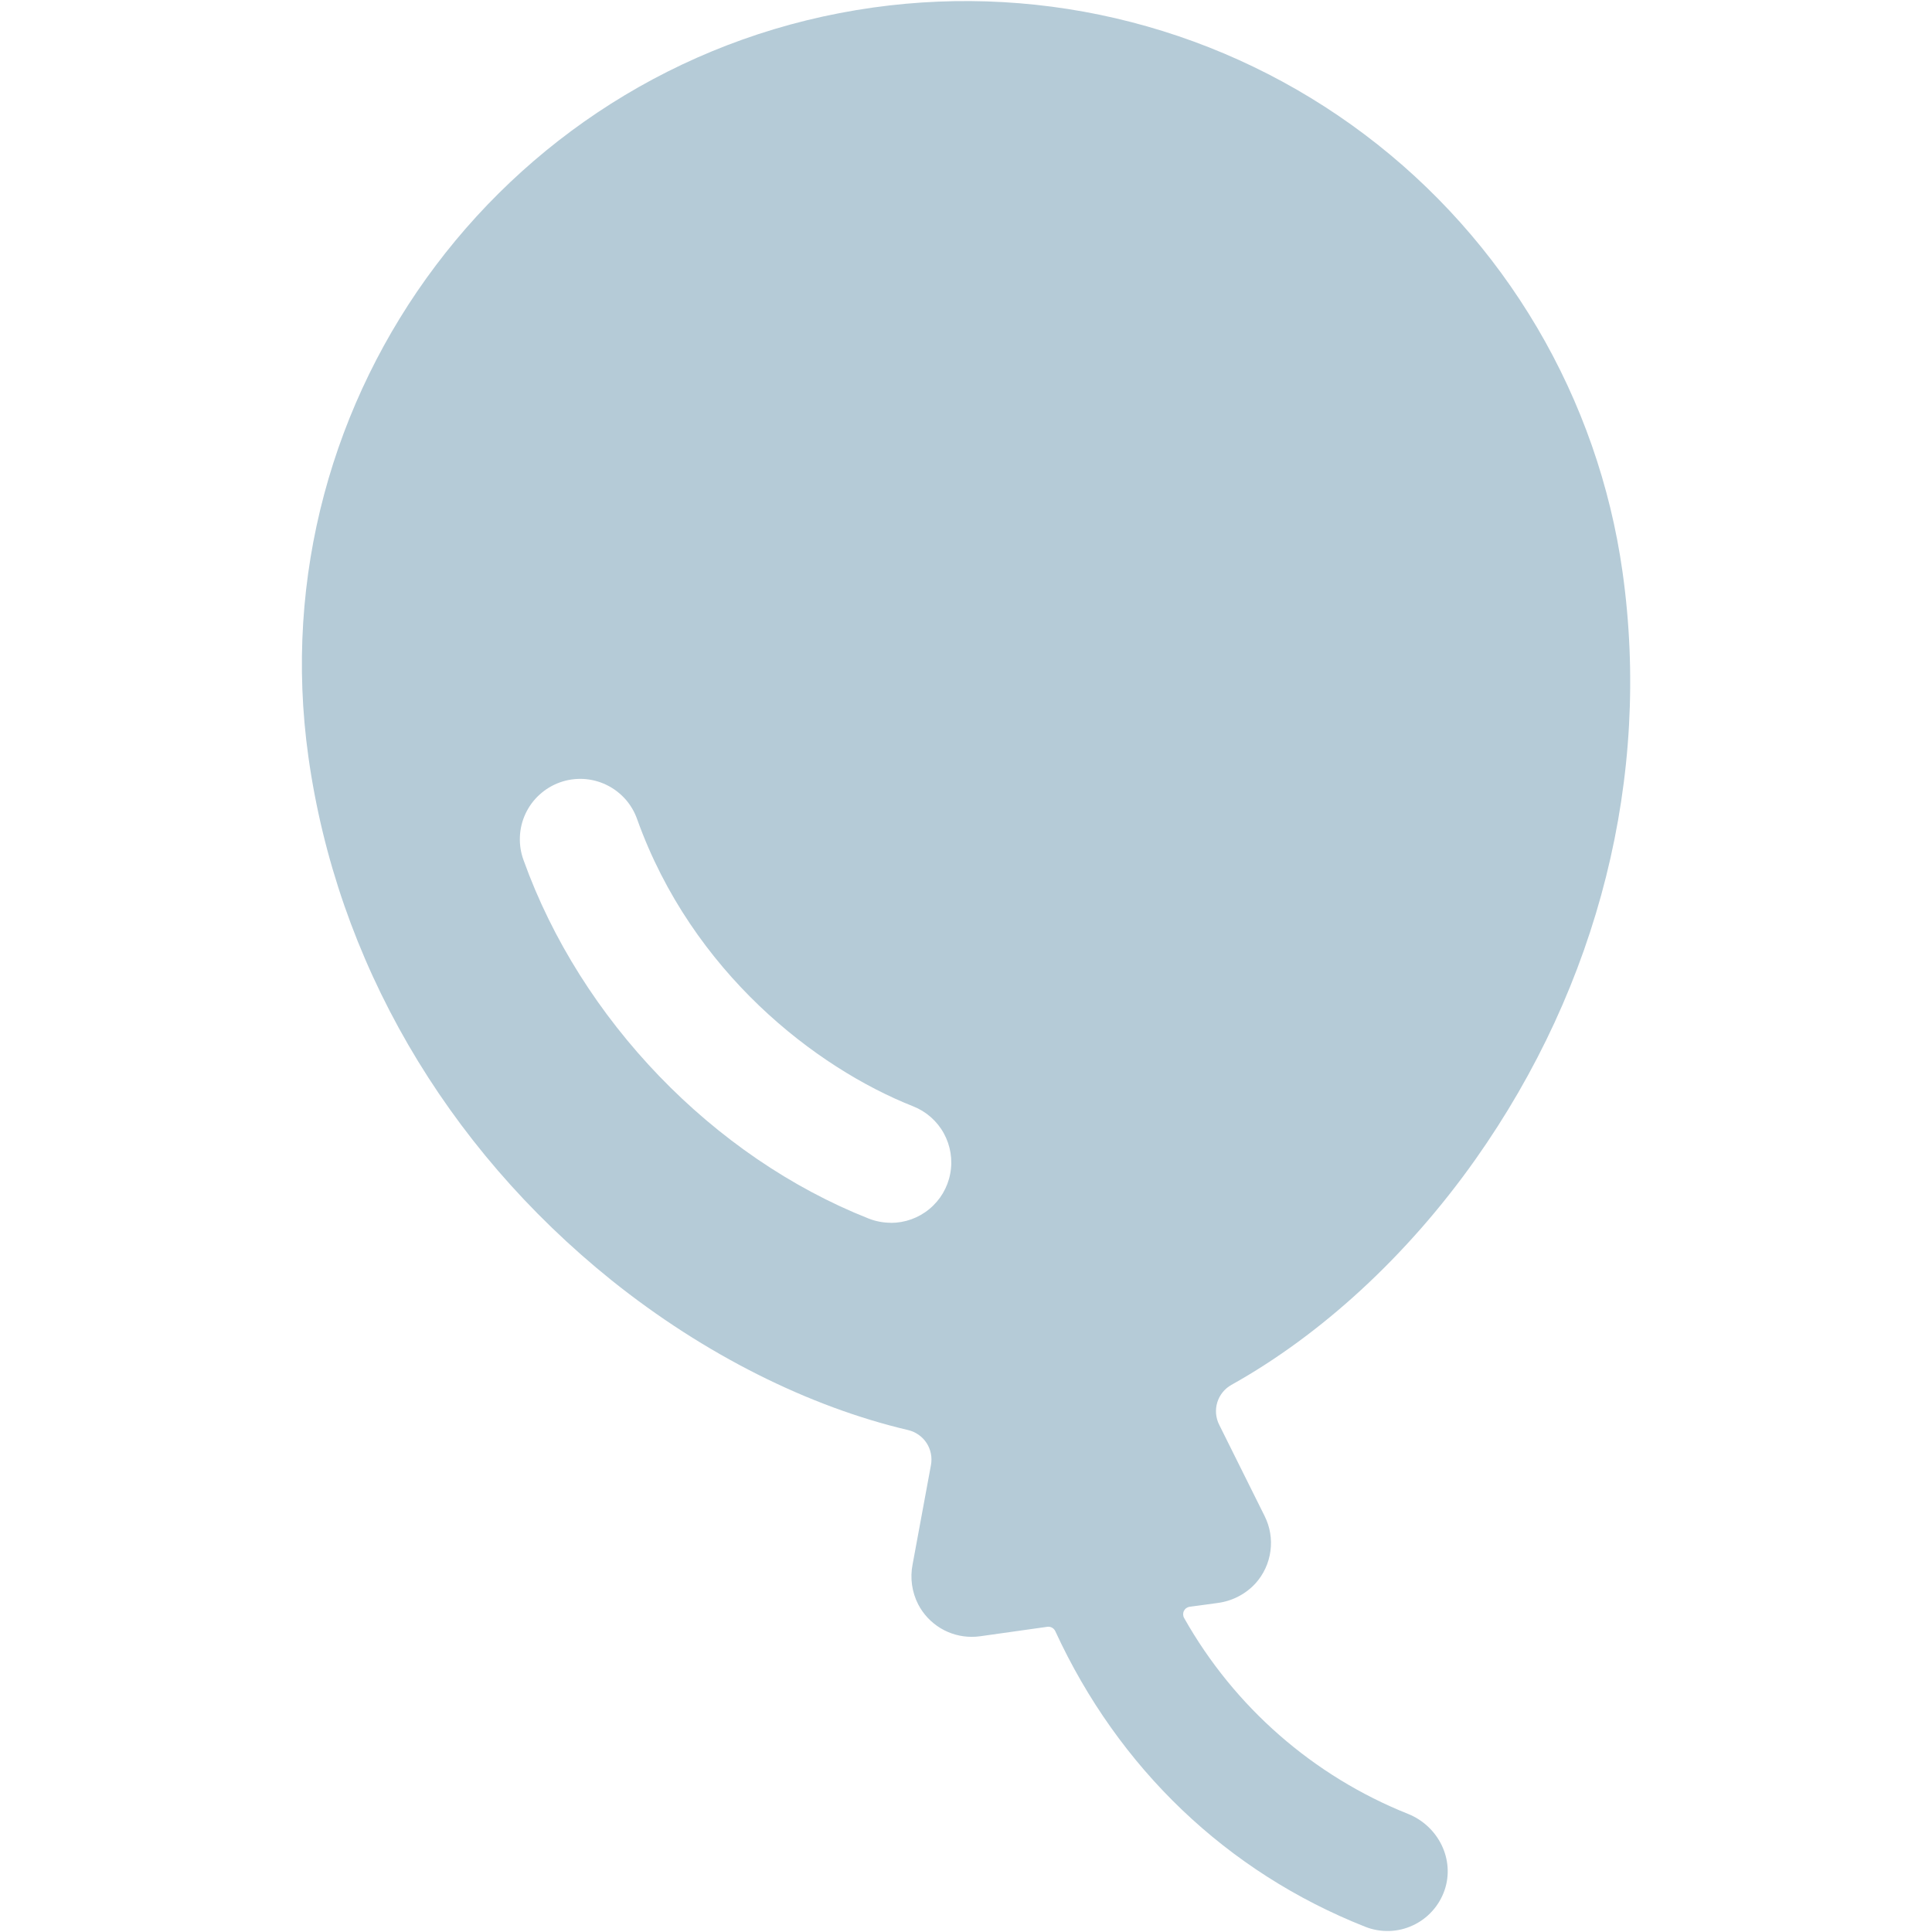 <svg width="40" height="40" viewBox="0 0 40 40" fill="none" xmlns="http://www.w3.org/2000/svg">
<g style="mix-blend-mode:color-burn">
<path d="M30.546 24.006C33.105 20.384 34.186 16.066 33.593 11.843C33.342 10.057 32.741 8.337 31.825 6.783C30.909 5.229 29.696 3.871 28.255 2.786C26.814 1.701 25.174 0.91 23.427 0.459C21.681 0.007 19.862 -0.095 18.076 0.156C10.576 1.21 5.331 8.17 6.385 15.67C6.976 19.881 9.207 23.73 12.664 26.509C14.584 28.047 16.75 29.127 18.806 29.609C18.961 29.647 19.096 29.742 19.184 29.876C19.271 30.01 19.303 30.172 19.275 30.33L18.894 32.391C18.839 32.671 18.88 32.962 19.01 33.216C19.115 33.419 19.275 33.589 19.47 33.708C19.666 33.827 19.89 33.889 20.119 33.889C20.177 33.889 20.236 33.885 20.293 33.877L21.685 33.681C21.718 33.677 21.752 33.683 21.781 33.699C21.81 33.715 21.834 33.74 21.848 33.77C23.154 36.607 25.4 38.759 28.266 39.892C28.423 39.954 28.591 39.984 28.759 39.979C28.928 39.975 29.094 39.936 29.247 39.865C29.401 39.795 29.538 39.694 29.651 39.569C29.765 39.444 29.851 39.298 29.907 39.138C30.128 38.499 29.779 37.805 29.15 37.554C27.189 36.77 25.555 35.34 24.517 33.501C24.504 33.479 24.497 33.453 24.496 33.428C24.495 33.402 24.5 33.376 24.511 33.353C24.523 33.33 24.539 33.31 24.56 33.295C24.581 33.28 24.605 33.27 24.631 33.266L25.209 33.188C25.511 33.149 25.79 33.005 25.996 32.78C26.163 32.593 26.27 32.361 26.303 32.113C26.337 31.865 26.295 31.613 26.183 31.389L25.241 29.496C25.169 29.352 25.156 29.186 25.203 29.033C25.251 28.88 25.355 28.75 25.496 28.672C27.339 27.643 29.125 26.016 30.546 24.006ZM18.445 25.316C18.288 25.316 18.132 25.287 17.985 25.229C14.762 23.954 12.025 21.112 10.841 17.812C10.783 17.657 10.757 17.492 10.764 17.326C10.77 17.161 10.809 16.999 10.879 16.849C10.949 16.699 11.047 16.564 11.17 16.453C11.292 16.341 11.435 16.255 11.591 16.199C11.746 16.143 11.912 16.119 12.077 16.127C12.242 16.136 12.404 16.177 12.553 16.249C12.702 16.32 12.835 16.421 12.946 16.544C13.056 16.668 13.14 16.812 13.194 16.968C14.327 20.127 16.887 22.106 18.905 22.905C19.176 23.012 19.401 23.21 19.541 23.465C19.681 23.72 19.728 24.016 19.673 24.302C19.619 24.588 19.466 24.846 19.242 25.031C19.018 25.217 18.736 25.318 18.445 25.318V25.316Z" fill="#B5CBD7"/>
</g>
</svg>
